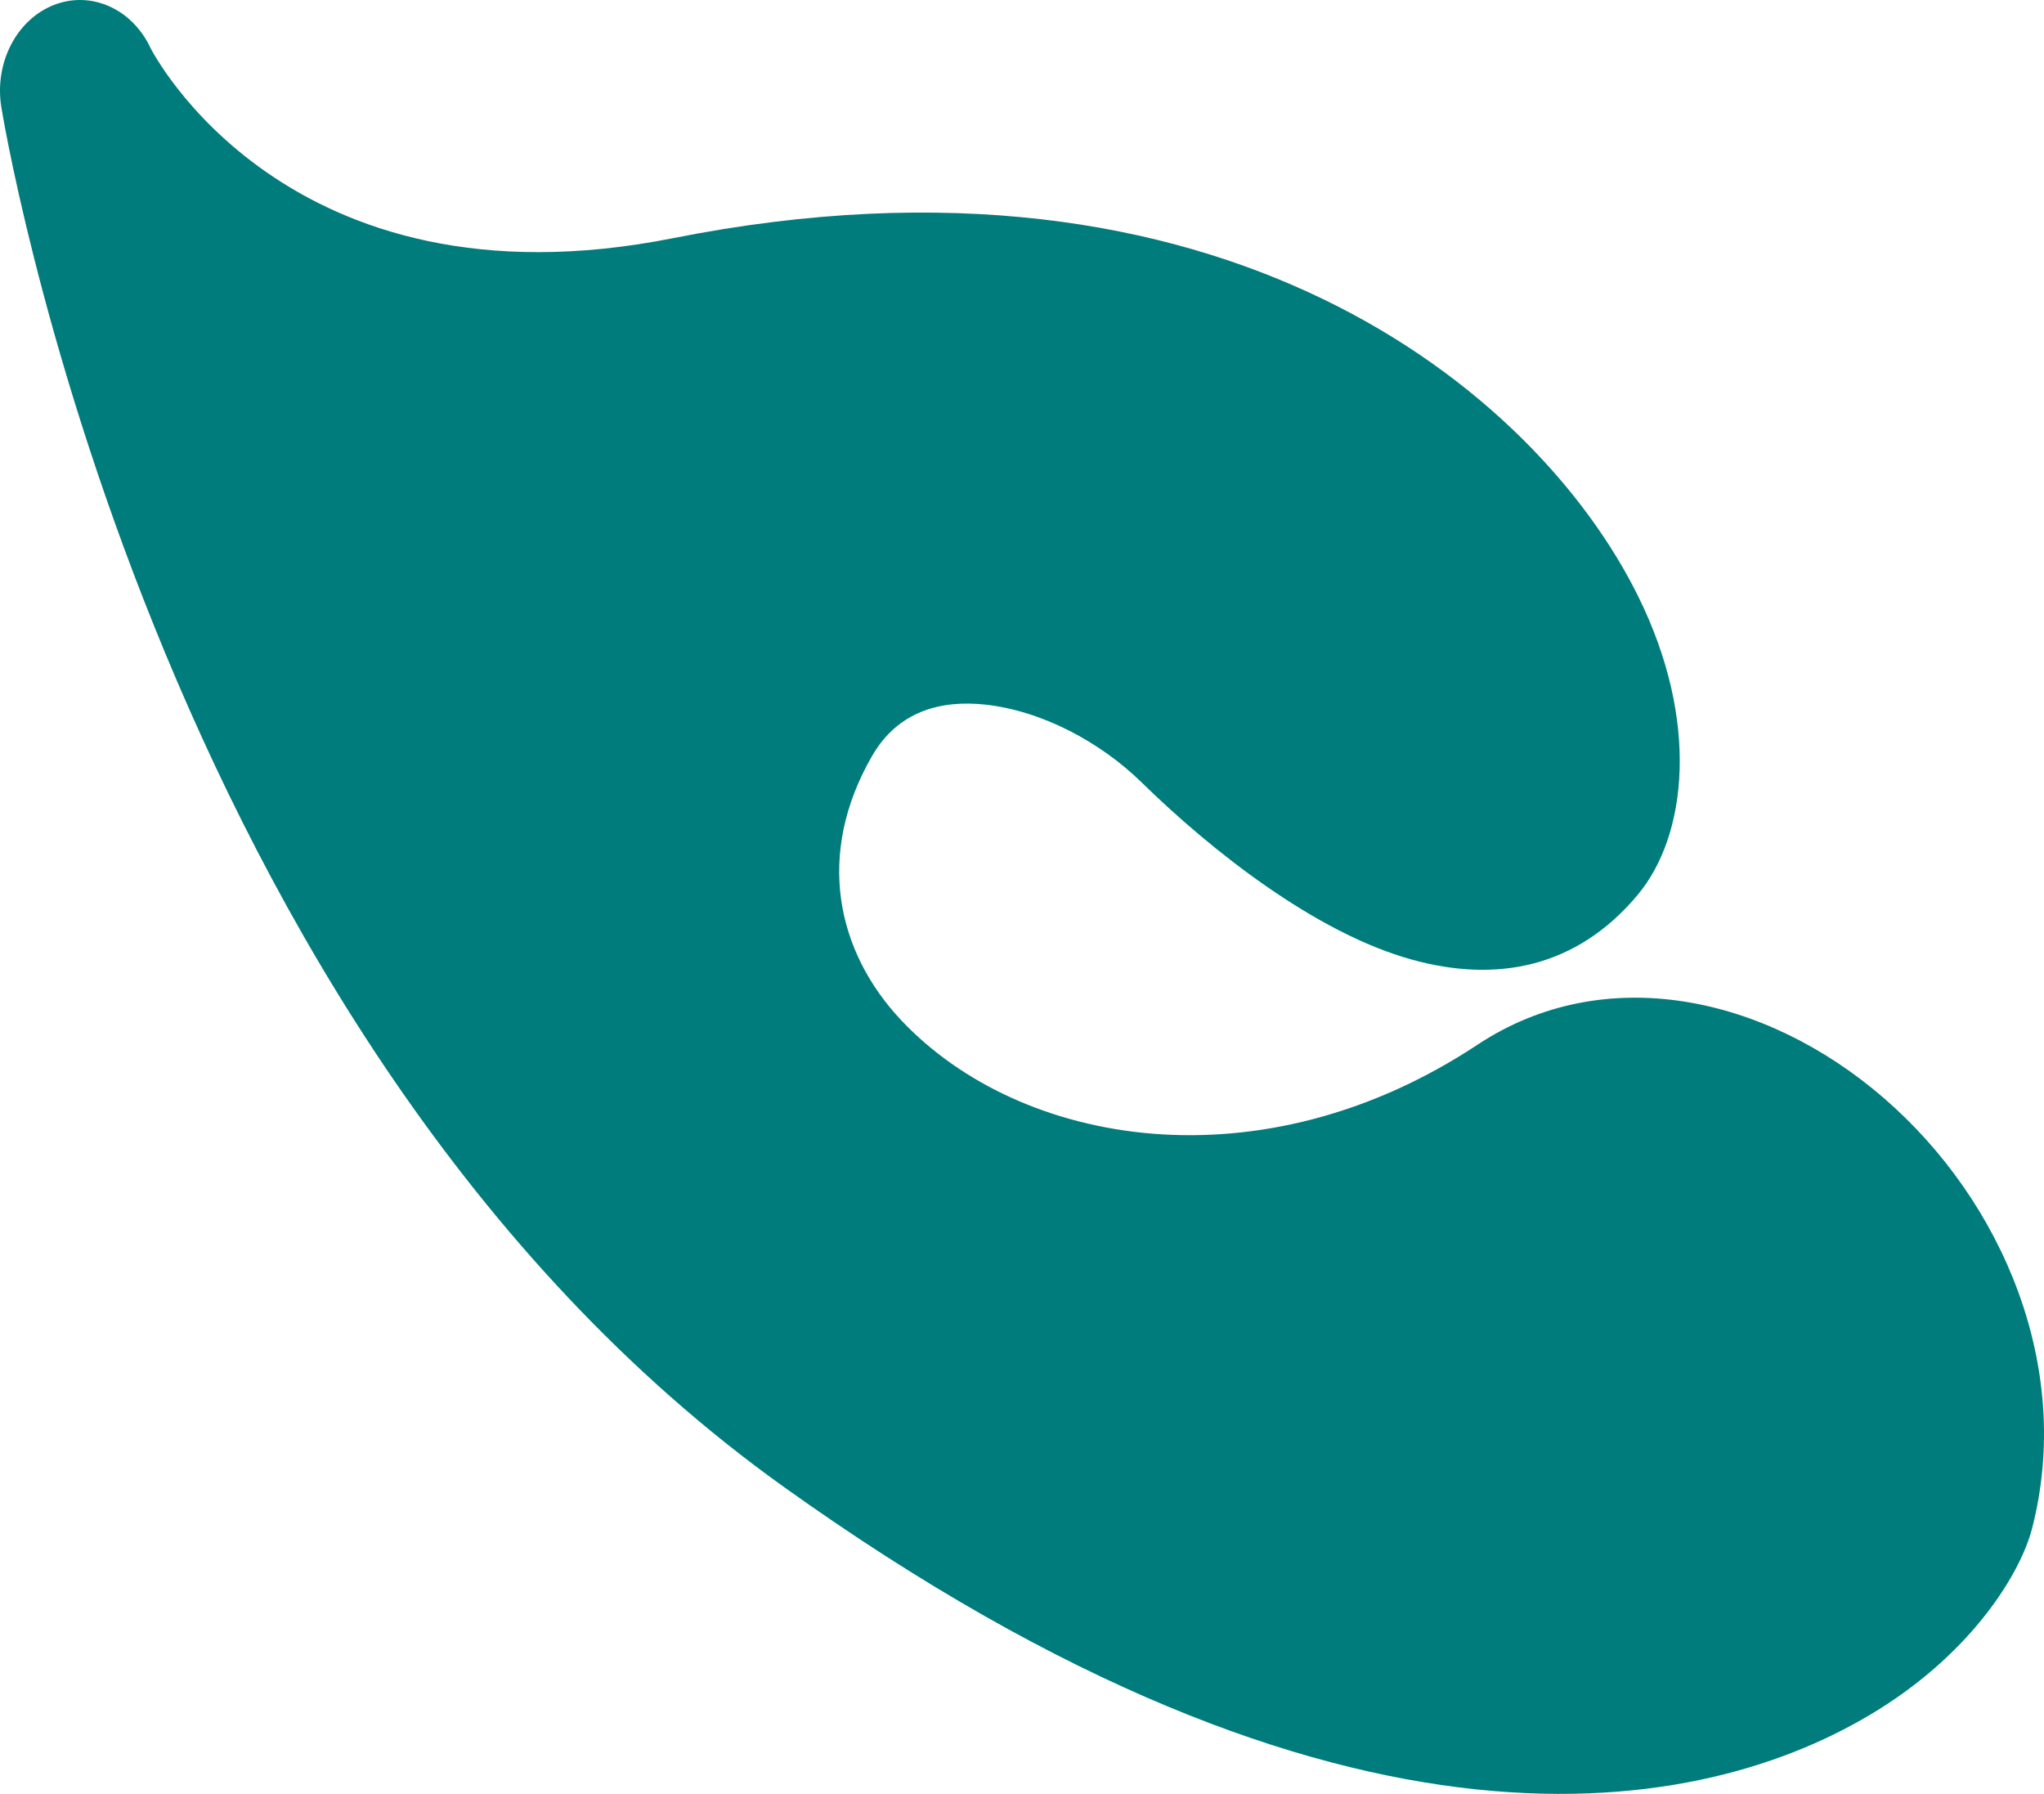 <svg width="49" height="43" viewBox="0 0 49 43" fill="none" xmlns="http://www.w3.org/2000/svg">
<path fill-rule="evenodd" clip-rule="evenodd" d="M48.713 36.641C49.71 32.786 48.012 28.785 45.157 26.318C42.318 23.862 38.455 23.033 35.418 25.043C30.232 28.473 24.473 27.496 21.605 24.456C20.059 22.813 19.542 20.487 20.905 18.122C21.53 17.035 22.571 16.777 23.615 16.889C24.98 17.037 26.381 17.789 27.367 18.754C29.046 20.397 31.537 22.359 33.829 22.997C35.879 23.57 37.8 23.197 39.261 21.448C40.448 20.027 40.748 17.277 39.27 14.291C36.83 9.353 29.282 3.099 16.134 5.709C6.831 7.556 3.612 1.157 3.612 1.157C3.171 0.211 2.186 -0.23 1.292 0.119C0.399 0.469 -0.136 1.502 0.03 2.556C0.03 2.556 3.558 24.75 18.788 35.64C32.229 45.251 40.852 43.584 45.026 40.984C47.312 39.561 48.441 37.692 48.713 36.641Z" fill="#007C7C"/>
</svg>
